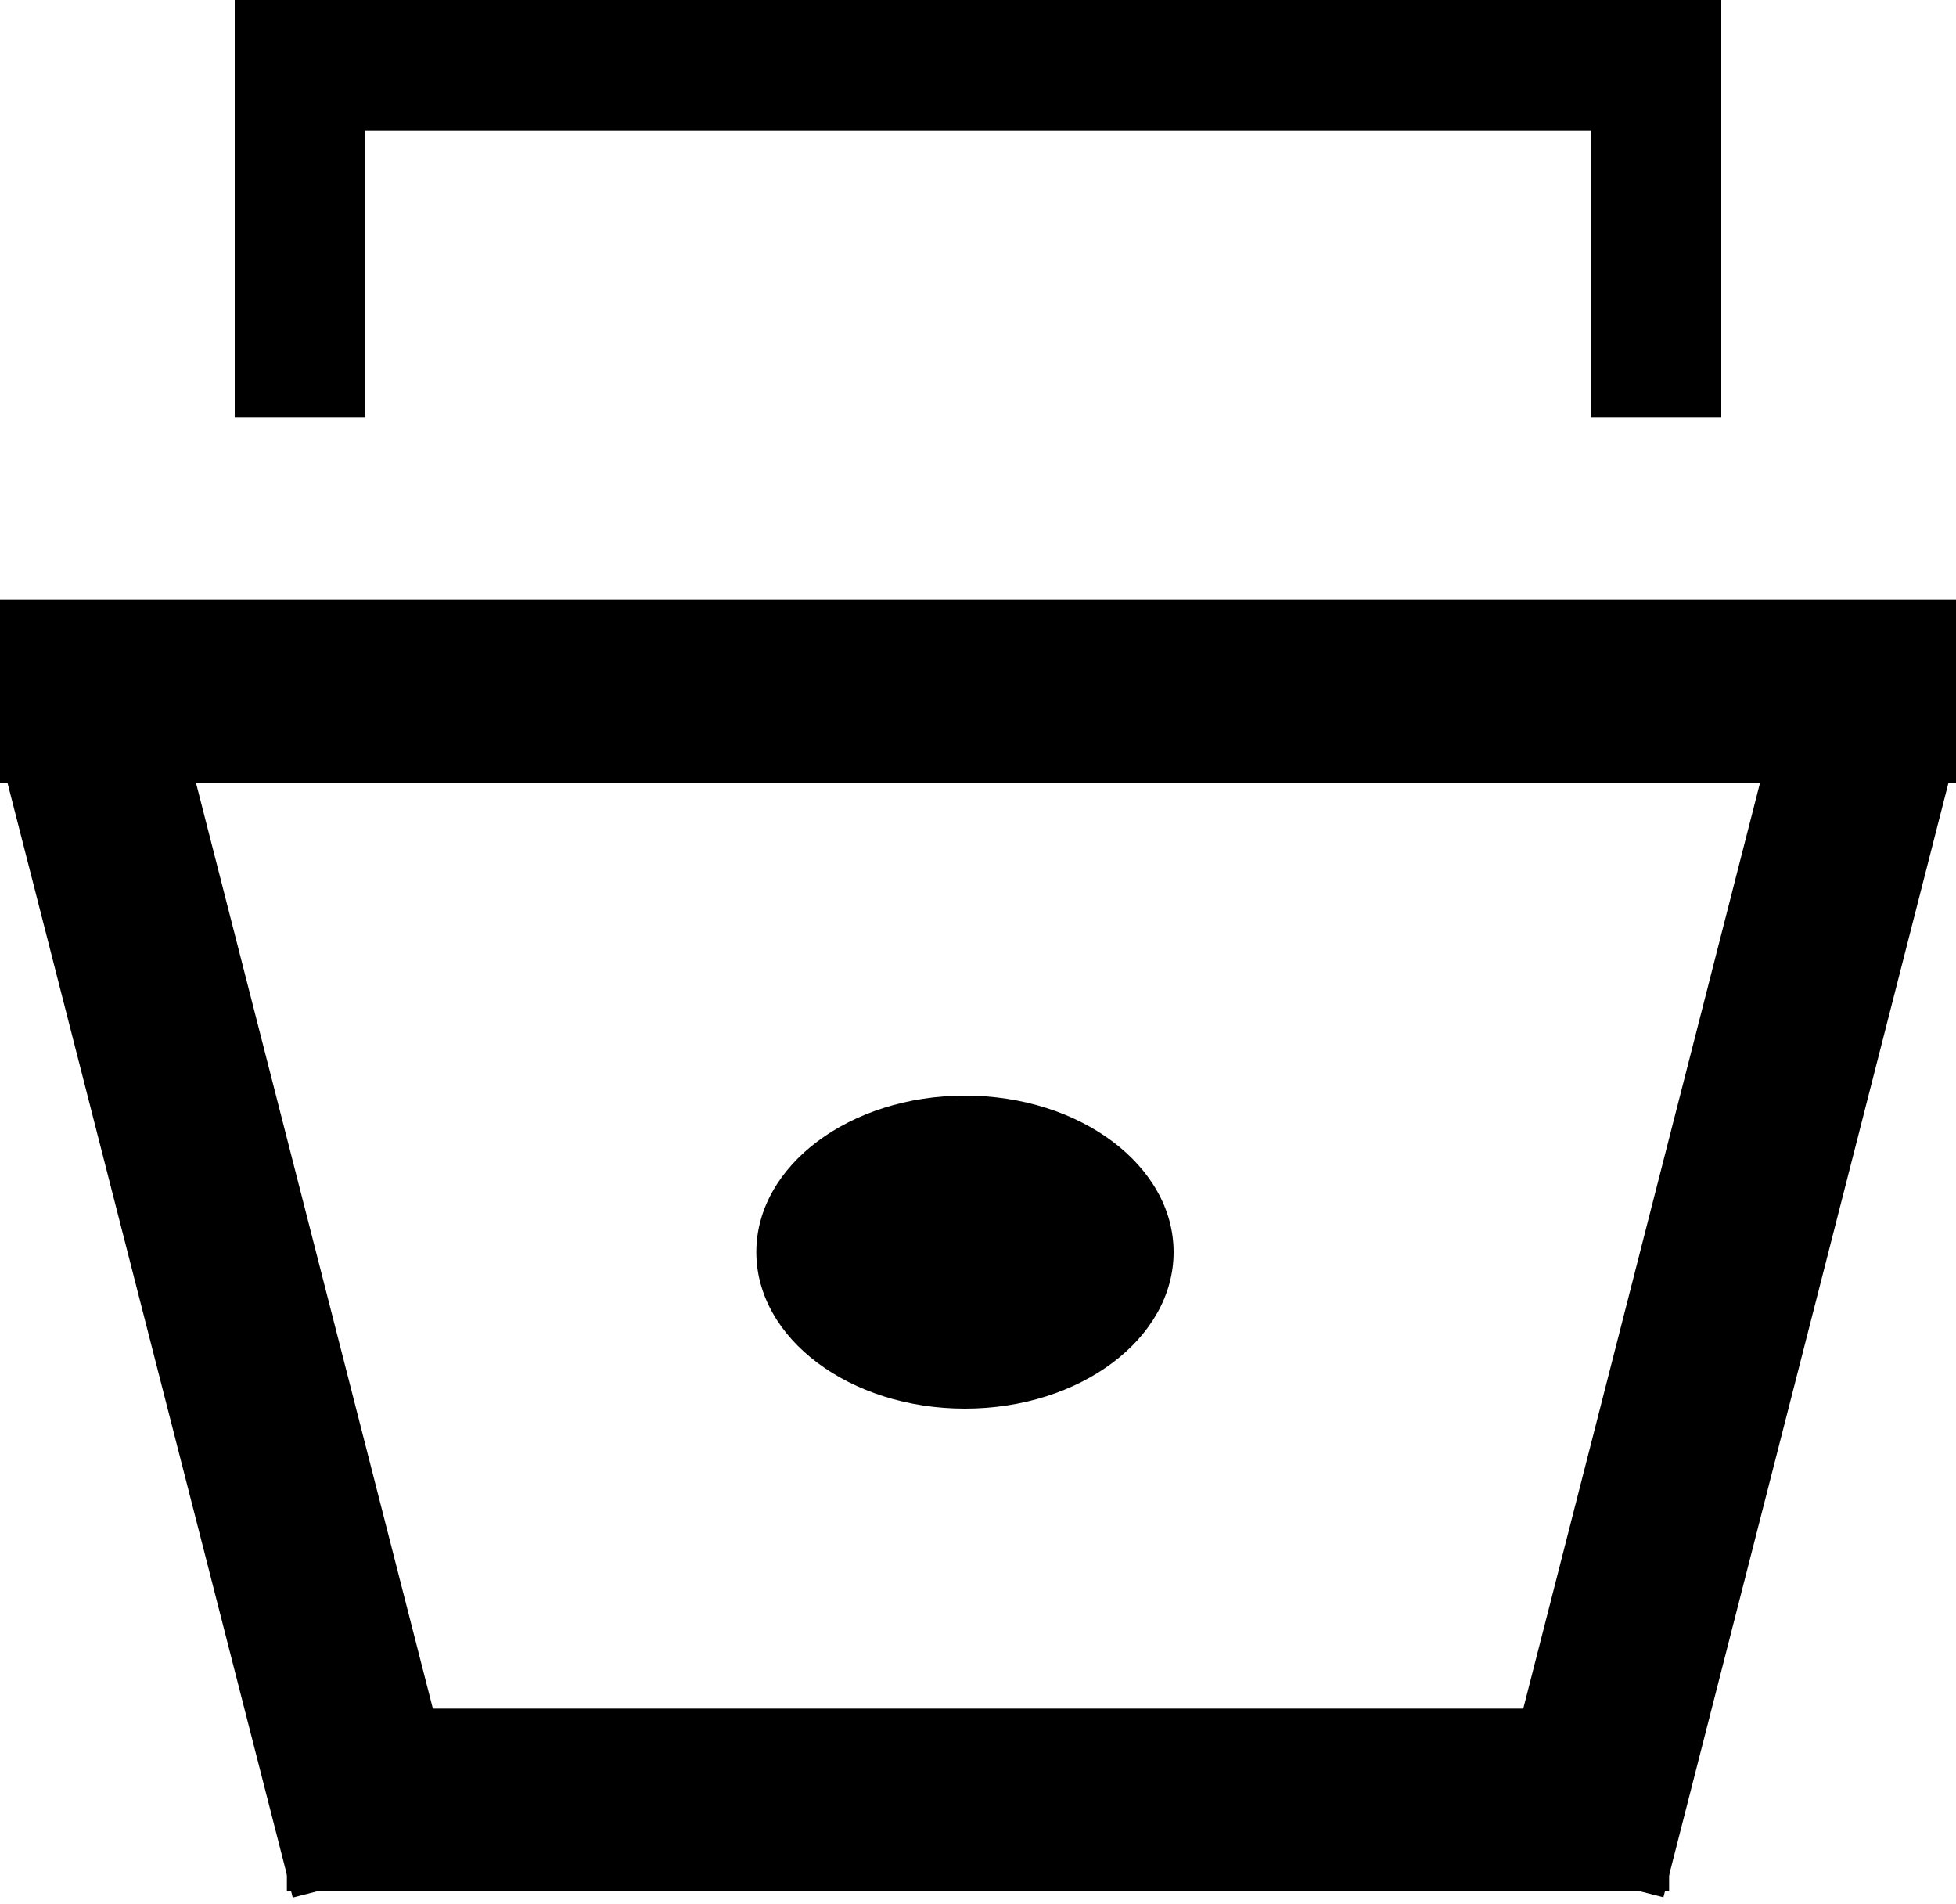 <svg width="75" height="73" viewBox="0 0 75 73" fill="none" xmlns="http://www.w3.org/2000/svg">
<line y1="26.5" x2="75" y2="26.5" stroke="currentColor" stroke-width="7"/>
<path d="M11 69H64" stroke="currentColor" stroke-width="7"/>
<line x1="71.391" y1="28.867" x2="60.391" y2="71.867" stroke="currentColor" stroke-width="7"/>
<line y1="-3.5" x2="44.385" y2="-3.5" transform="matrix(0.248 0.969 0.969 -0.248 7 28)" stroke="currentColor" stroke-width="7"/>
<line x1="13" y1="2.5" x2="63" y2="2.5" stroke="currentColor" stroke-width="5"/>
<line x1="63.5" y1="16" x2="63.5" stroke="currentColor" stroke-width="5"/>
<line x1="11.5" y1="16" x2="11.5" stroke="currentColor" stroke-width="5"/>
<ellipse cx="37" cy="48" rx="8" ry="6" fill="currentColor"/>
</svg>
